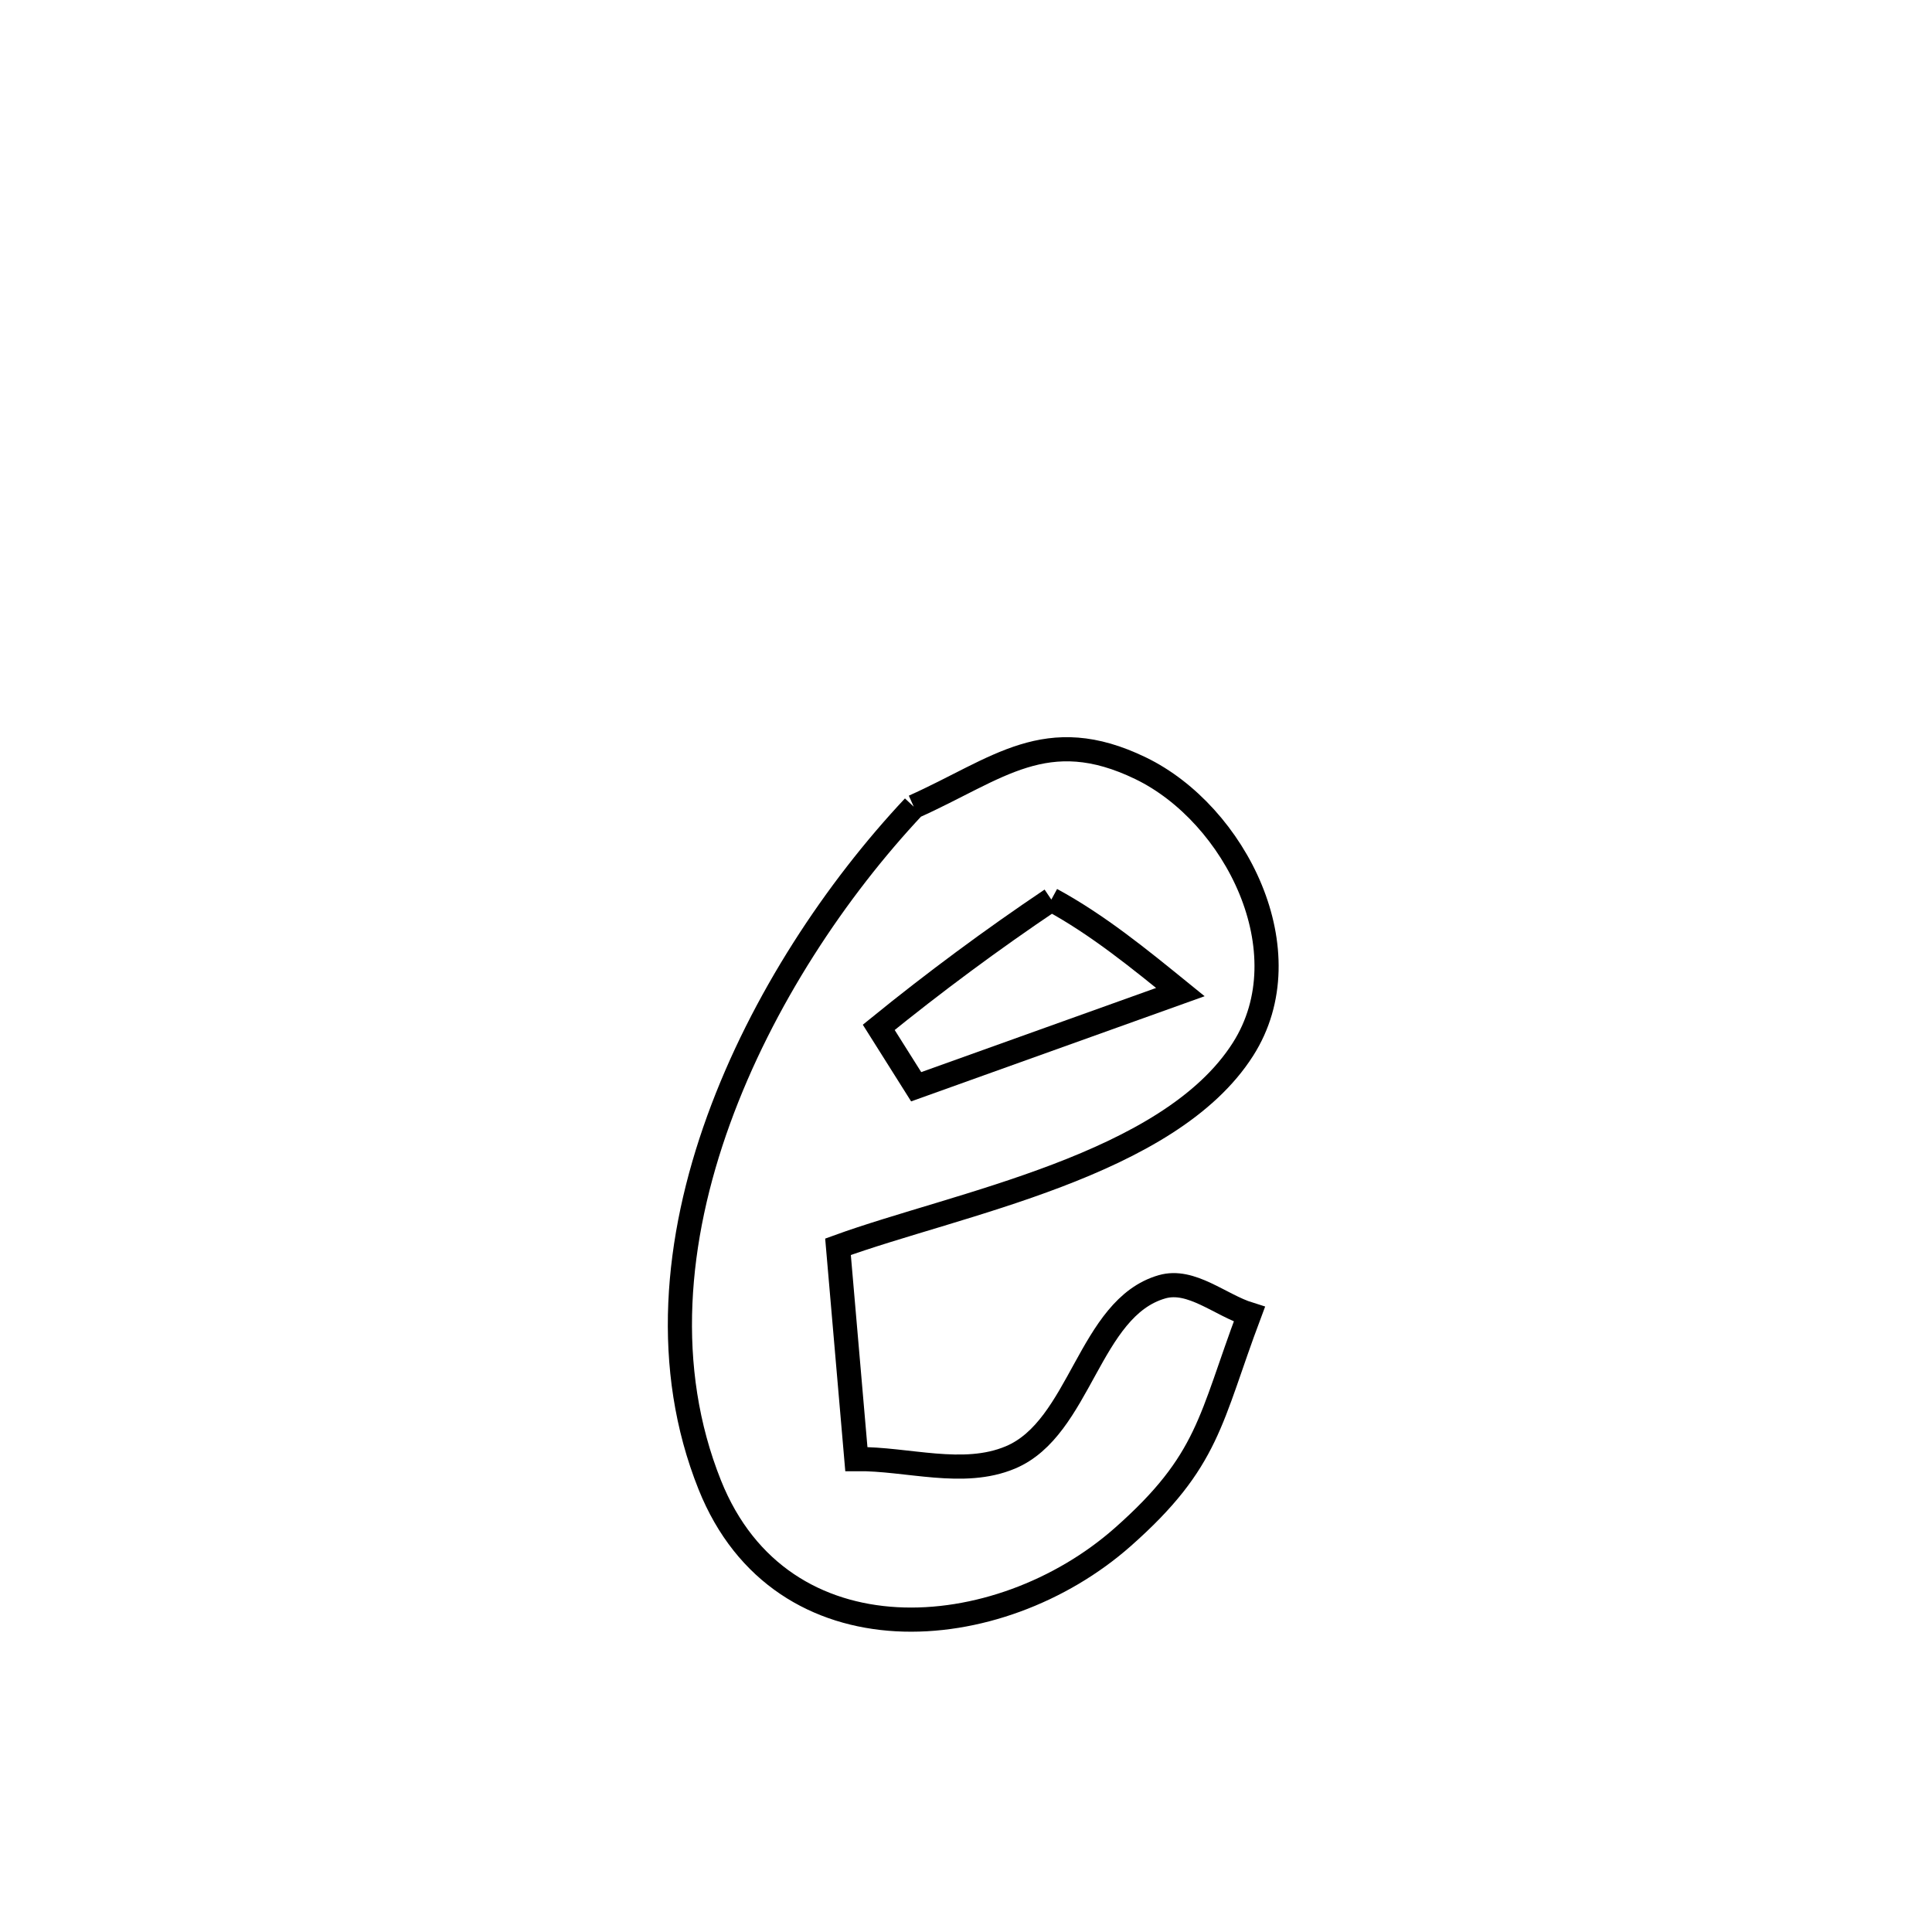 <svg xmlns="http://www.w3.org/2000/svg" viewBox="0.0 0.0 24.0 24.0" height="200px" width="200px"><path fill="none" stroke="black" stroke-width=".3" stroke-opacity="1.0"  filling="0" d="M11.351 10.021 L11.351 10.021 C12.398 9.552 12.996 8.975 14.17 9.544 C15.343 10.112 16.213 11.822 15.441 13.034 C14.519 14.484 11.887 14.951 10.41 15.488 L10.41 15.488 C10.486 16.367 10.562 17.246 10.638 18.125 L10.638 18.125 C11.276 18.119 11.963 18.352 12.551 18.105 C13.423 17.74 13.526 16.246 14.435 15.985 C14.799 15.88 15.158 16.213 15.52 16.326 L15.52 16.326 C15.03 17.63 15.022 18.145 13.947 19.094 C12.406 20.455 9.707 20.671 8.817 18.446 C8.235 16.992 8.388 15.397 8.927 13.911 C9.466 12.424 10.39 11.045 11.351 10.021 L11.351 10.021"></path>
<path fill="none" stroke="black" stroke-width=".3" stroke-opacity="1.0"  filling="0" d="M13.06 11.175 L13.06 11.175 C13.638 11.489 14.153 11.91 14.663 12.324 L14.663 12.324 C13.569 12.716 12.475 13.108 11.381 13.5 L11.381 13.5 C11.226 13.254 11.071 13.008 10.916 12.762 L10.916 12.762 C11.606 12.202 12.322 11.671 13.06 11.175 L13.06 11.175"></path></svg>